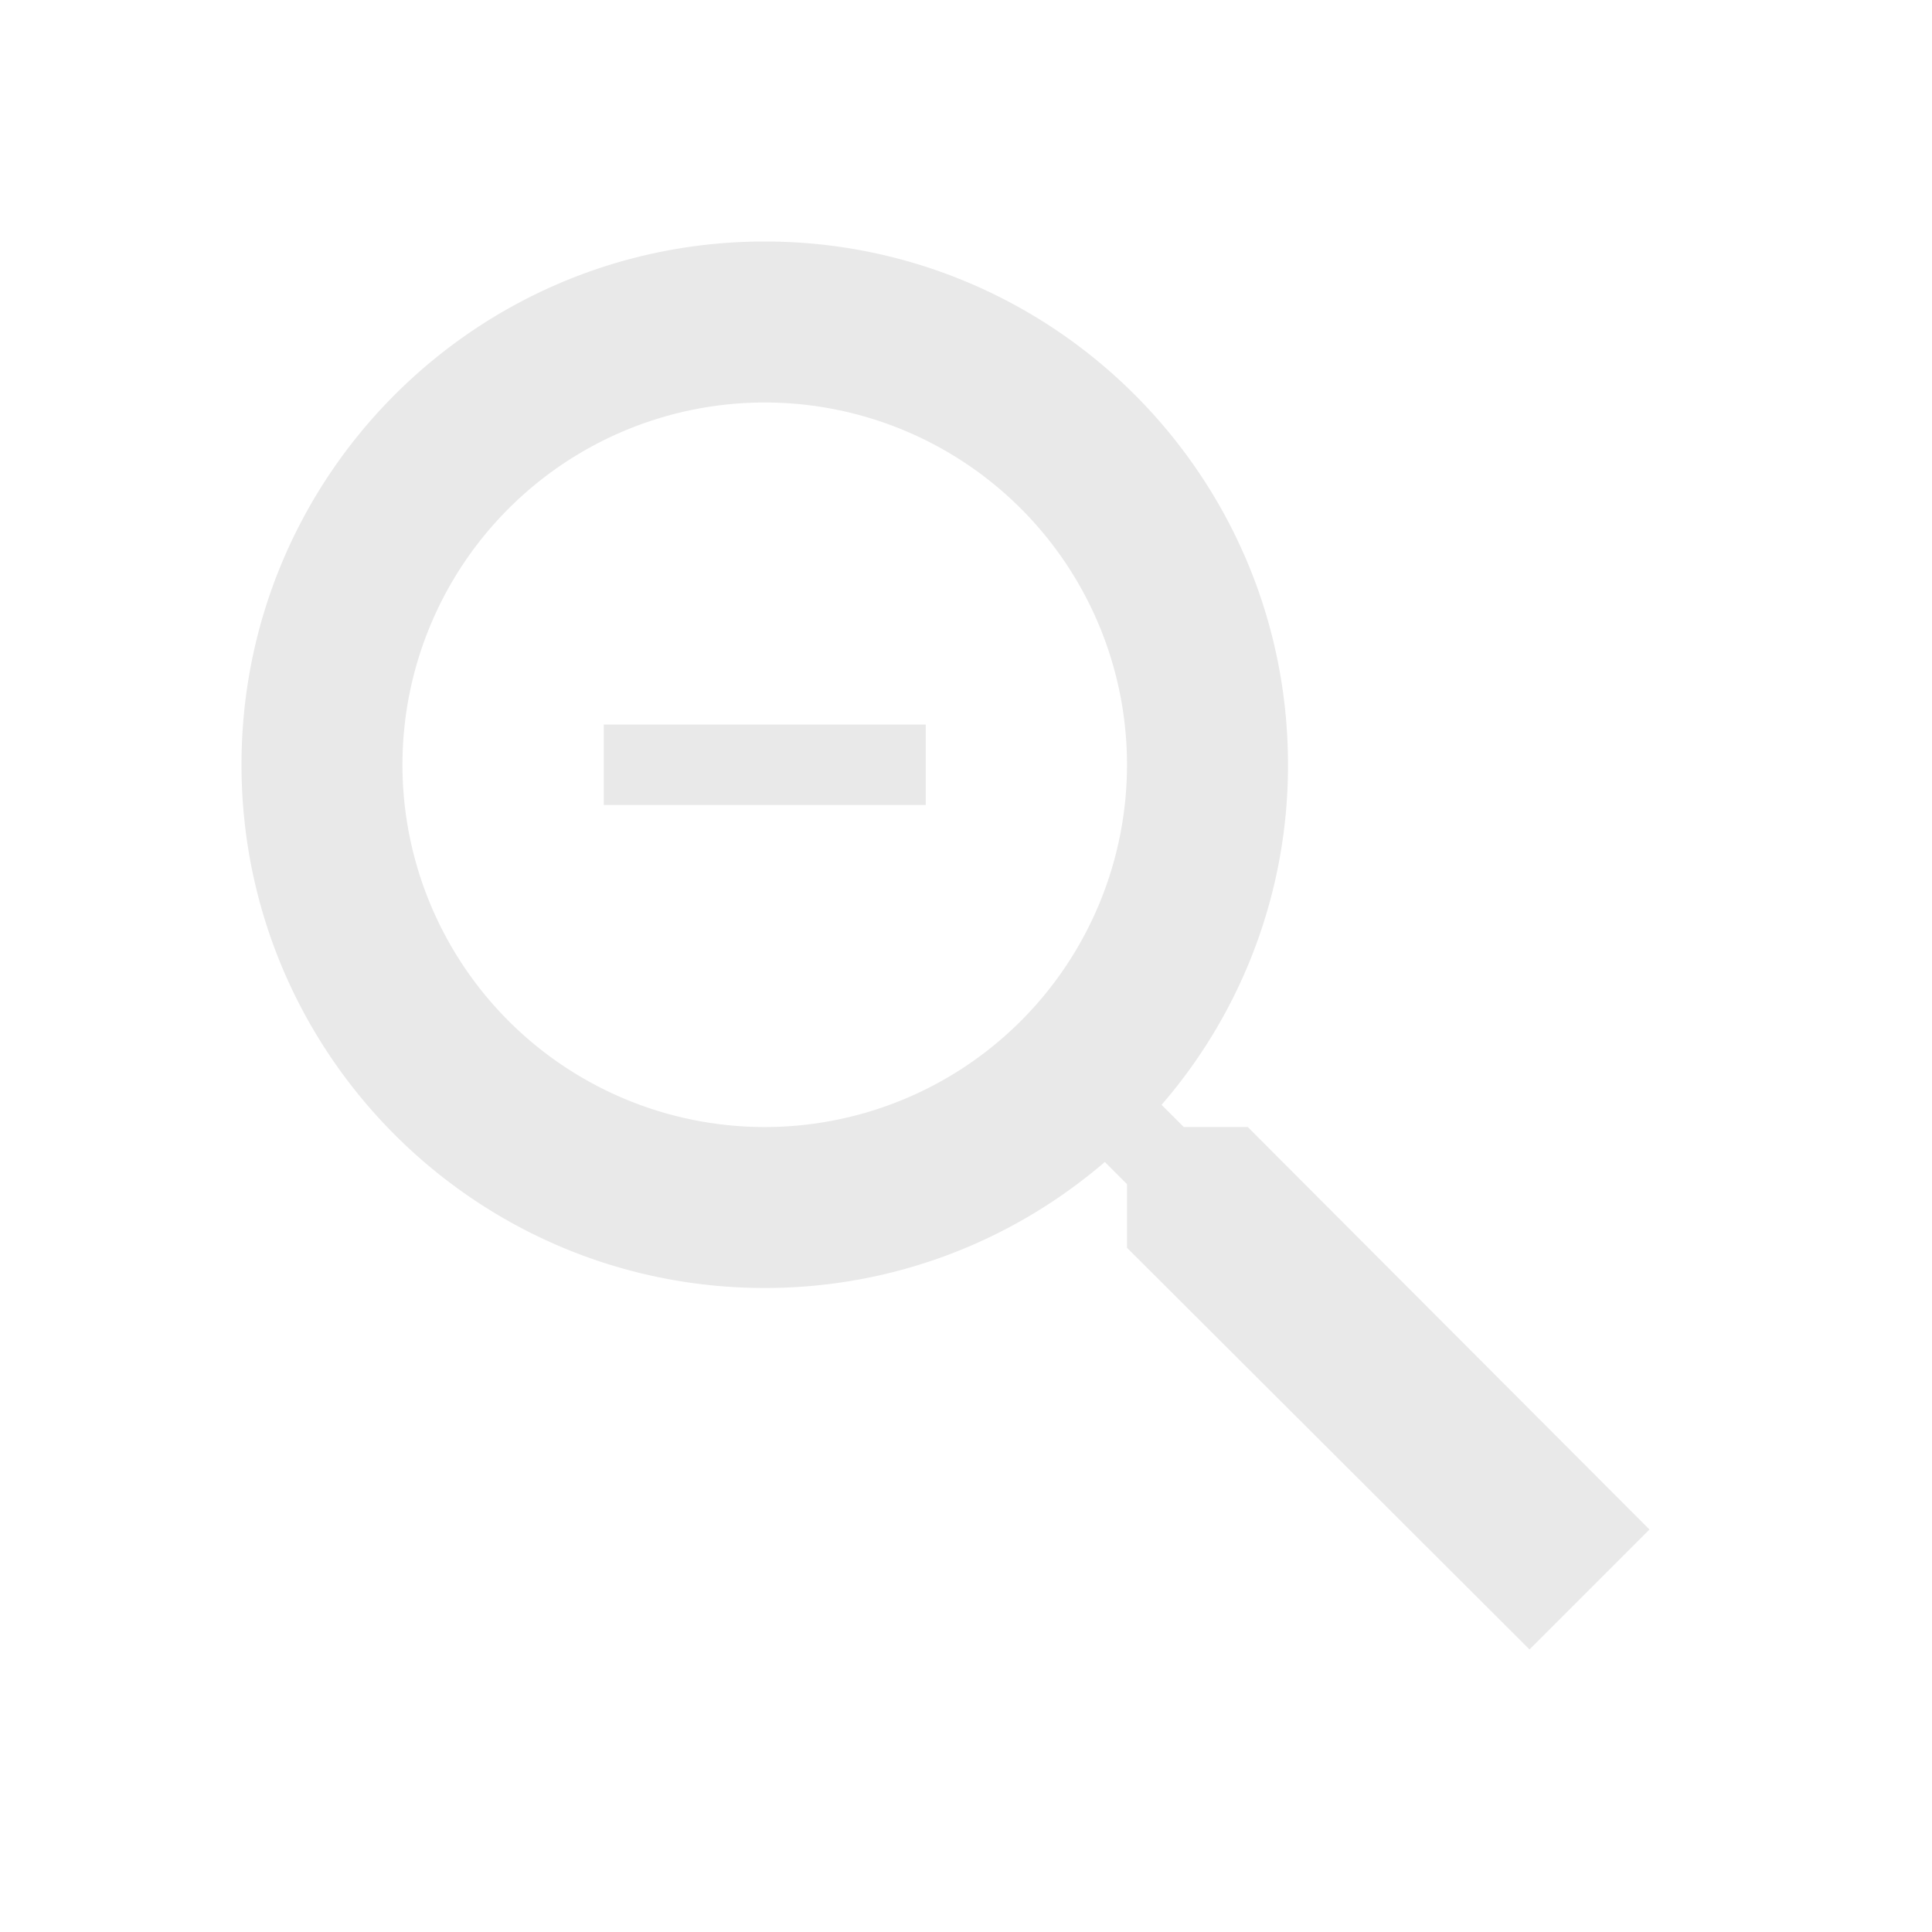 <svg fill="#e9e9e9" viewBox="0 0 48 48">
  <path d="M19 6C11.82 6 6 11.82 6 19s5.82 13 13 13c3.23 0 6.179-1.181 8.449-3.131l.551.551V31l10 9.98L40.98 38 31 28h-1.59l-.551-.551A12.875 12.875 0 0 0 32 19c0-7.18-5.82-13-13-13m0 4a9 9 0 1 1-.001 18.001A9 9 0 0 1 19 10m-4 8v2h8v-2z"/>
</svg>
